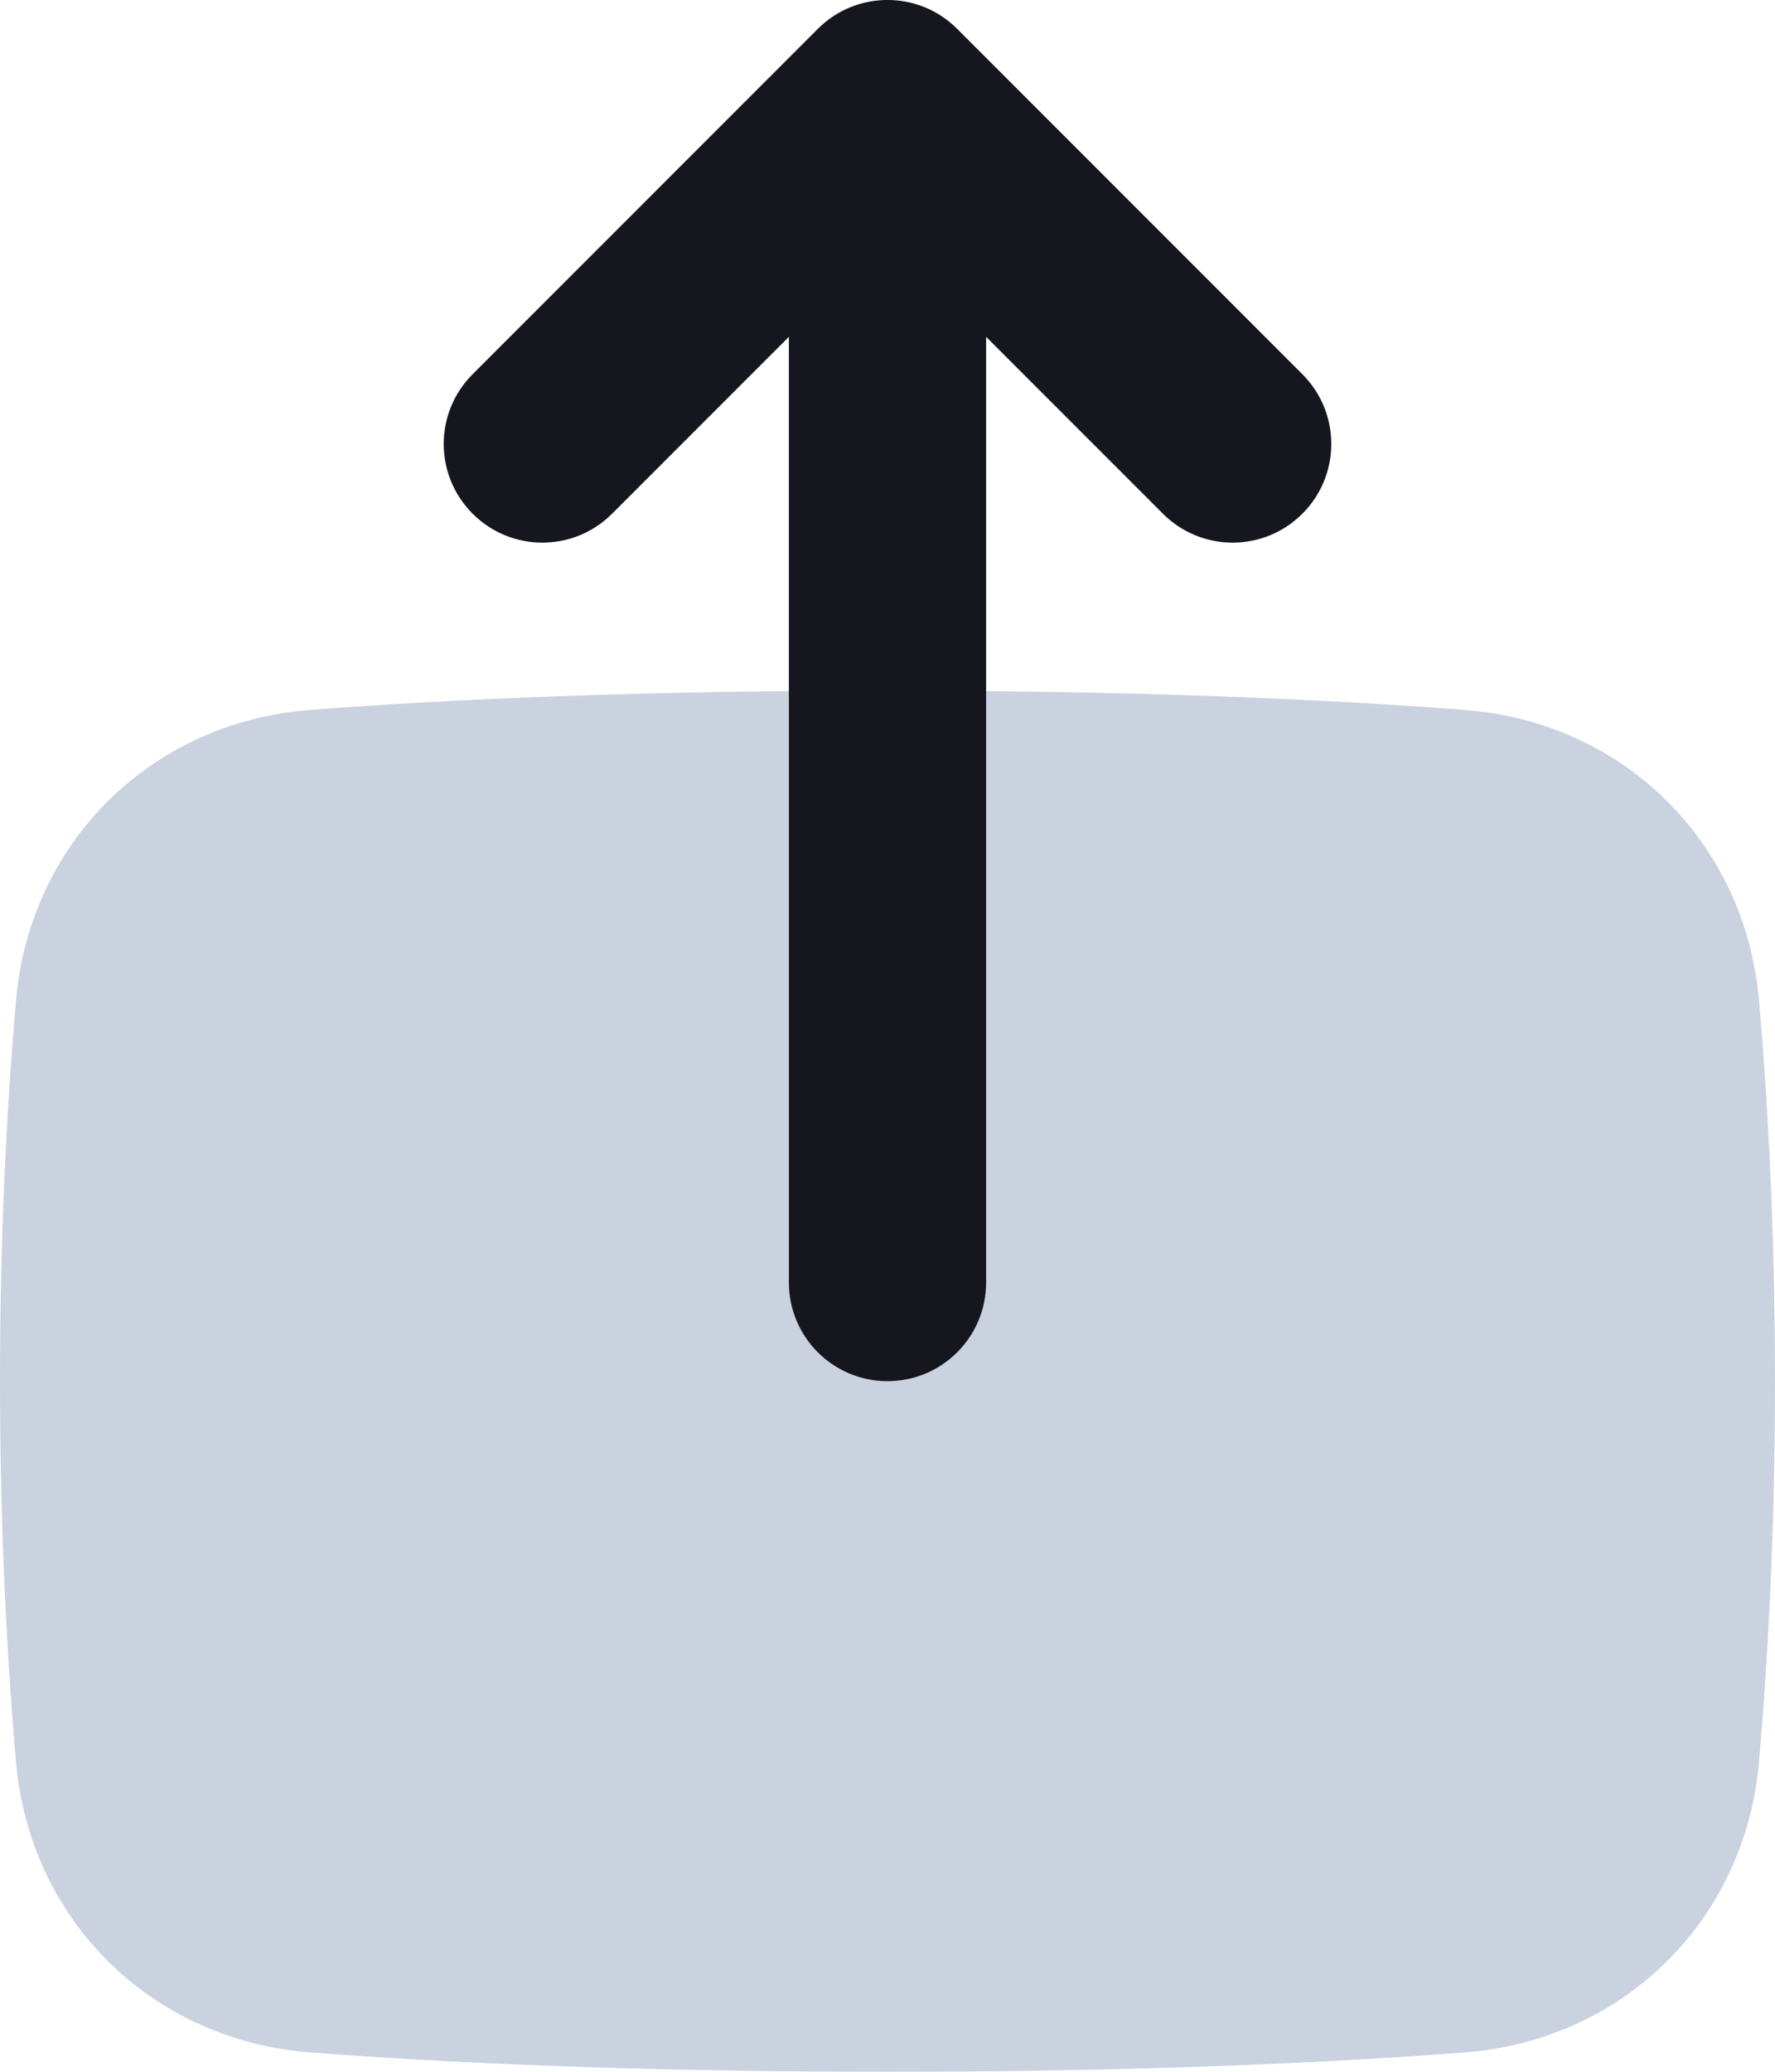 <?xml version="1.0" encoding="UTF-8"?>
<svg width="18px" height="21px" viewBox="0 0 18 21" version="1.1" xmlns="http://www.w3.org/2000/svg" xmlns:xlink="http://www.w3.org/1999/xlink">
    <title>shareicn</title>
    <g id="Style-Guide/Icons" stroke="none" stroke-width="1" fill="none" fill-rule="evenodd">
        <g id="Style-Guide-Copy" transform="translate(-564, -665)">
            <g id="Group" transform="translate(558, 660)">
                <g id="Share-Square" transform="translate(6, 5)">
                    <path d="M0.162,10.143 C0.301,8.535 1.536,7.319 3.146,7.196 C4.51,7.091 6.435,7 9,7 C11.565,7 13.49,7.091 14.854,7.196 C16.464,7.319 17.698,8.535 17.838,10.143 C17.928,11.175 18,12.479 18,14 C18,15.521 17.928,16.825 17.838,17.857 C17.698,19.465 16.464,20.68 14.854,20.804 C13.49,20.909 11.565,21 9,21 C6.435,21 4.51,20.909 3.146,20.804 C1.536,20.68 0.301,19.465 0.162,17.857 C0.072,16.825 0,15.521 0,14 C0,12.479 0.072,11.175 0.162,10.143 Z" id="Path" fill="#A7B4CB" opacity="0.6"></path>
                    <path d="M6.207,5.207 C5.817,5.598 5.183,5.598 4.793,5.207 C4.402,4.817 4.402,4.183 4.793,3.793 L8.293,0.293 C8.683,-0.098 9.317,-0.098 9.707,0.293 L13.207,3.793 C13.598,4.183 13.598,4.817 13.207,5.207 C12.817,5.598 12.183,5.598 11.793,5.207 L10,3.414 L10,13 C10,13.552 9.552,14 9,14 C8.448,14 8,13.552 8,13 L8,3.414 L6.207,5.207 Z" id="Path" fill="#16161F"></path>
                </g>
            </g>
        </g>
    </g>
</svg>